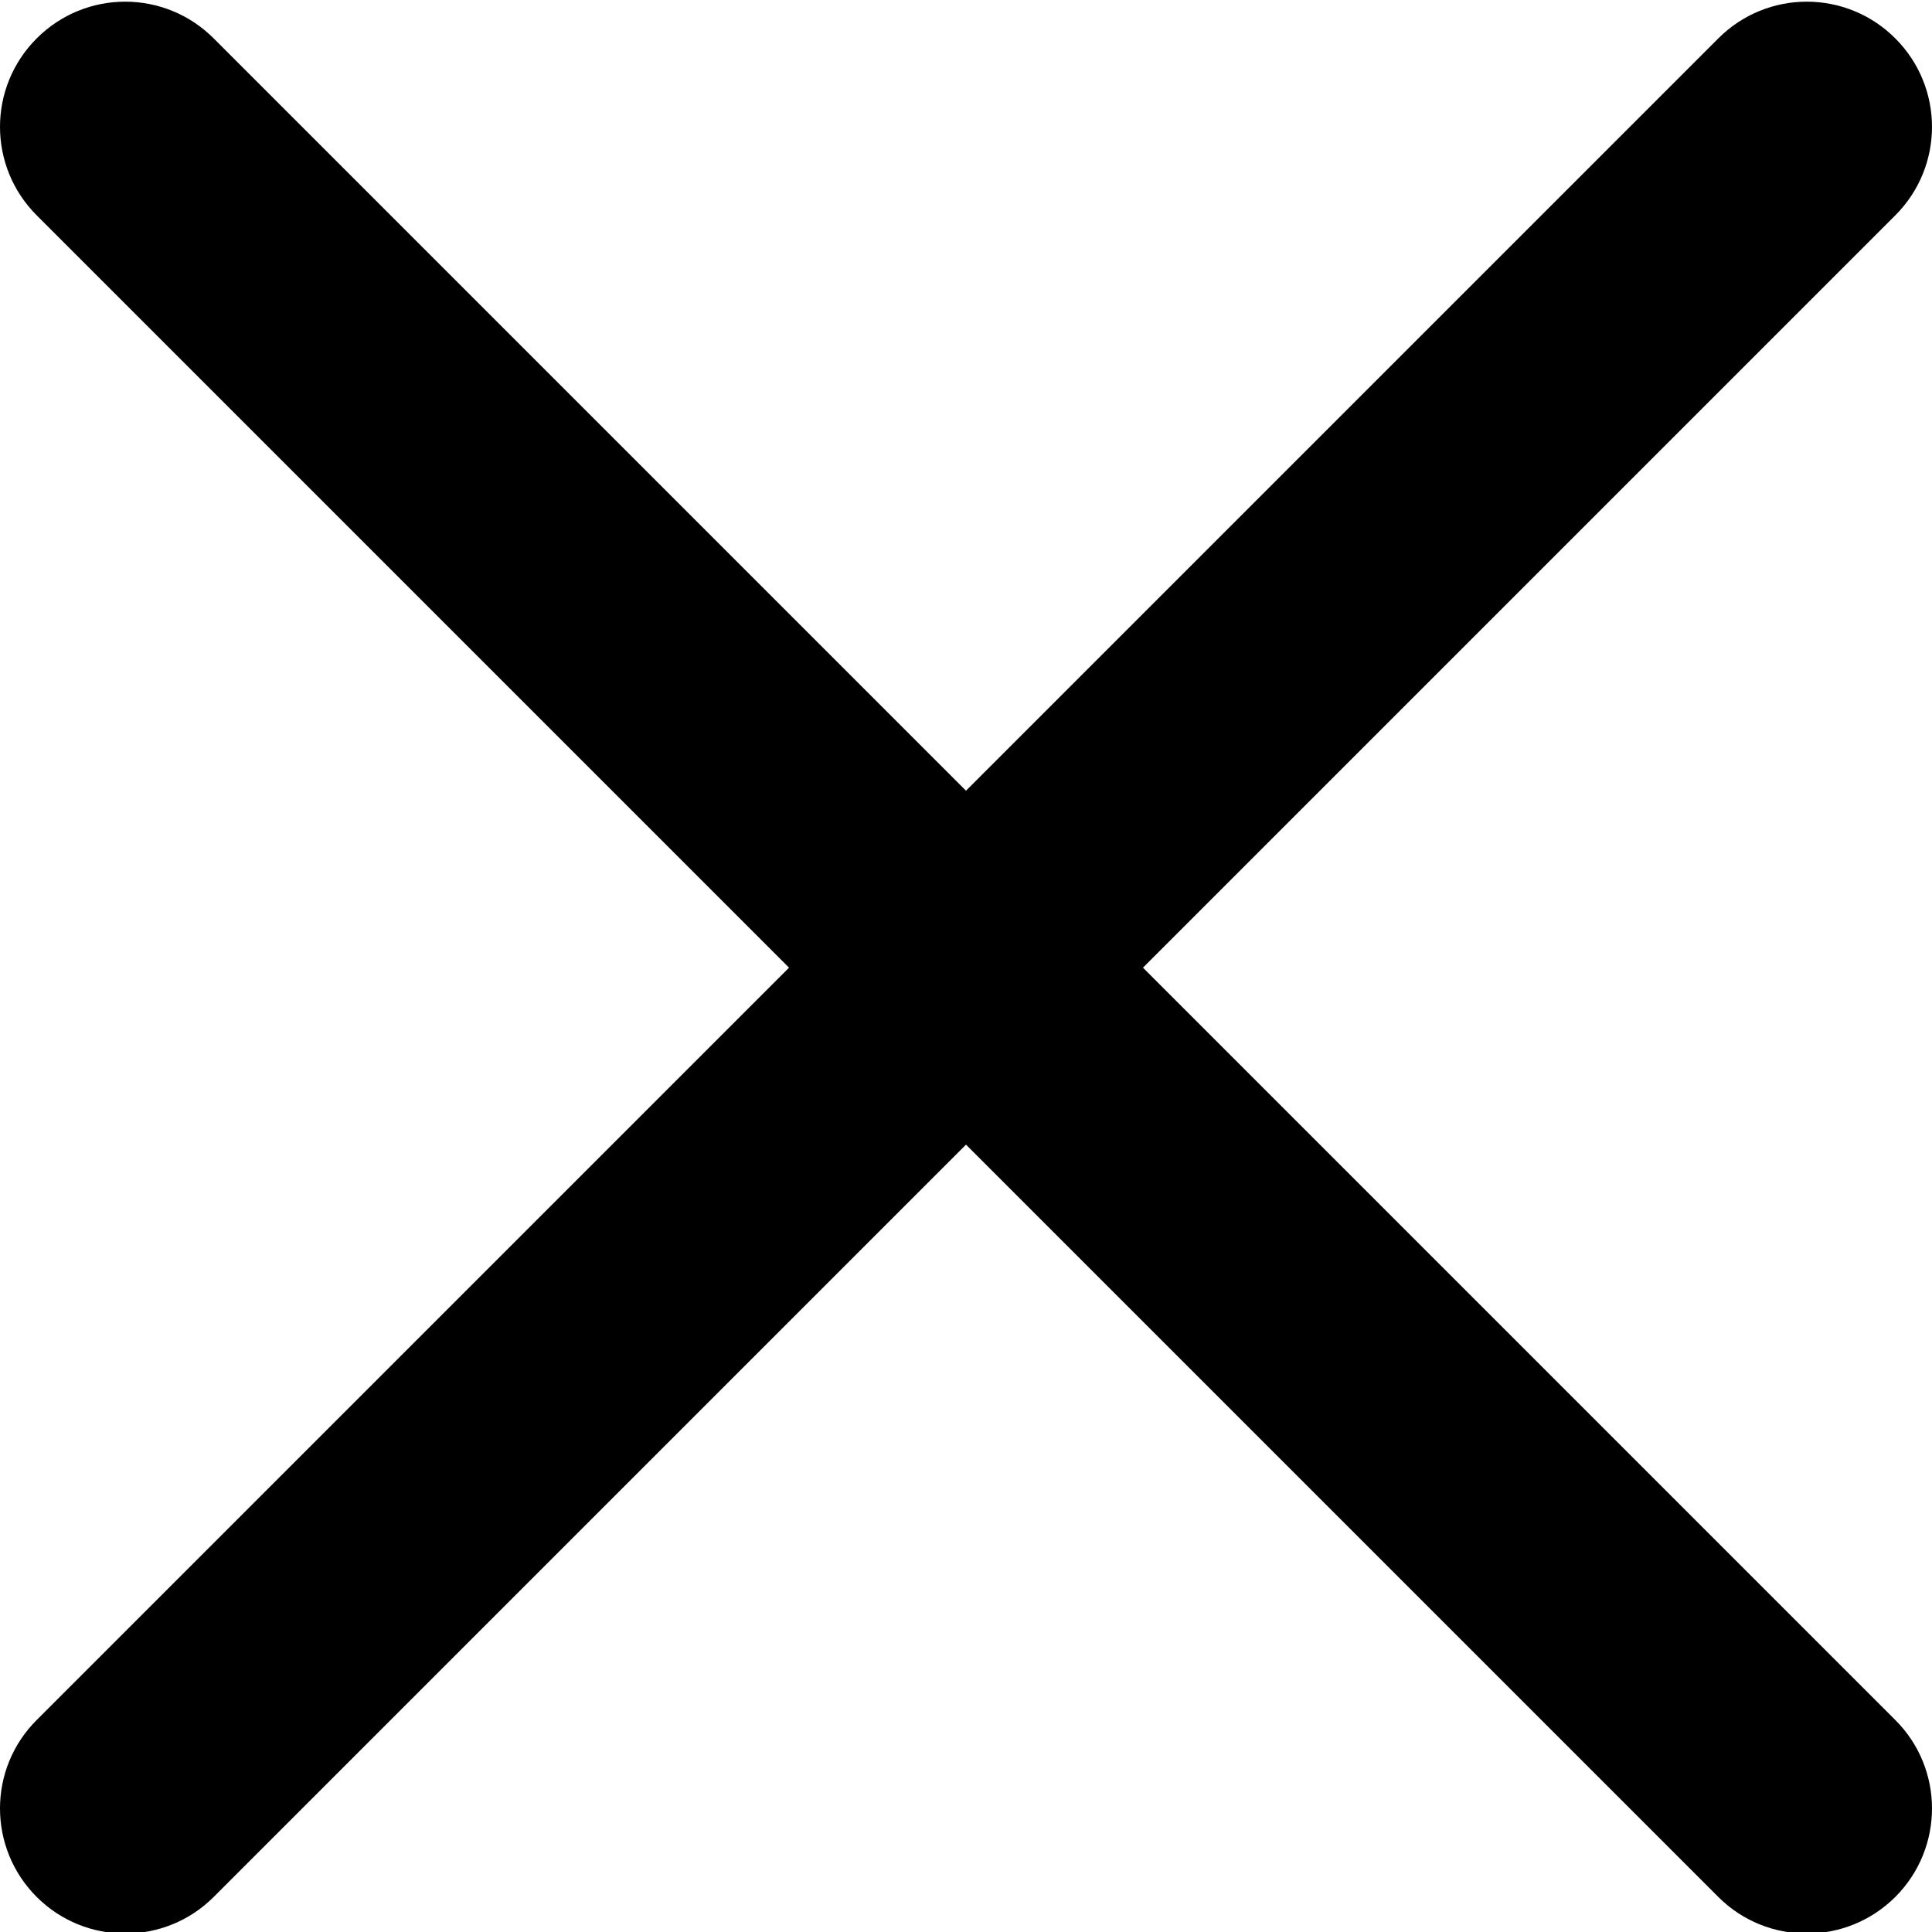 <svg class="icon icon-close" xmlns="http://www.w3.org/2000/svg" width="15" height="15" viewBox="0 0 15 15" fill="none">
<path d="M8.874 7.513L14.715 1.672C15.095 1.292 15.095 0.678 14.715 0.298C14.335 -0.082 13.721 -0.082 13.341 0.298L7.5 6.139L1.659 0.298C1.279 -0.082 0.665 -0.082 0.285 0.298C-0.095 0.678 -0.095 1.292 0.285 1.672L6.126 7.513L0.285 13.354C-0.095 13.733 -0.095 14.348 0.285 14.728C0.474 14.917 0.723 15.012 0.972 15.012C1.221 15.012 1.47 14.917 1.659 14.728L7.5 8.887L13.341 14.728C13.53 14.917 13.779 15.012 14.028 15.012C14.277 15.012 14.525 14.917 14.715 14.728C15.095 14.348 15.095 13.733 14.715 13.354L8.874 7.513Z" fill="black"/>
</svg>